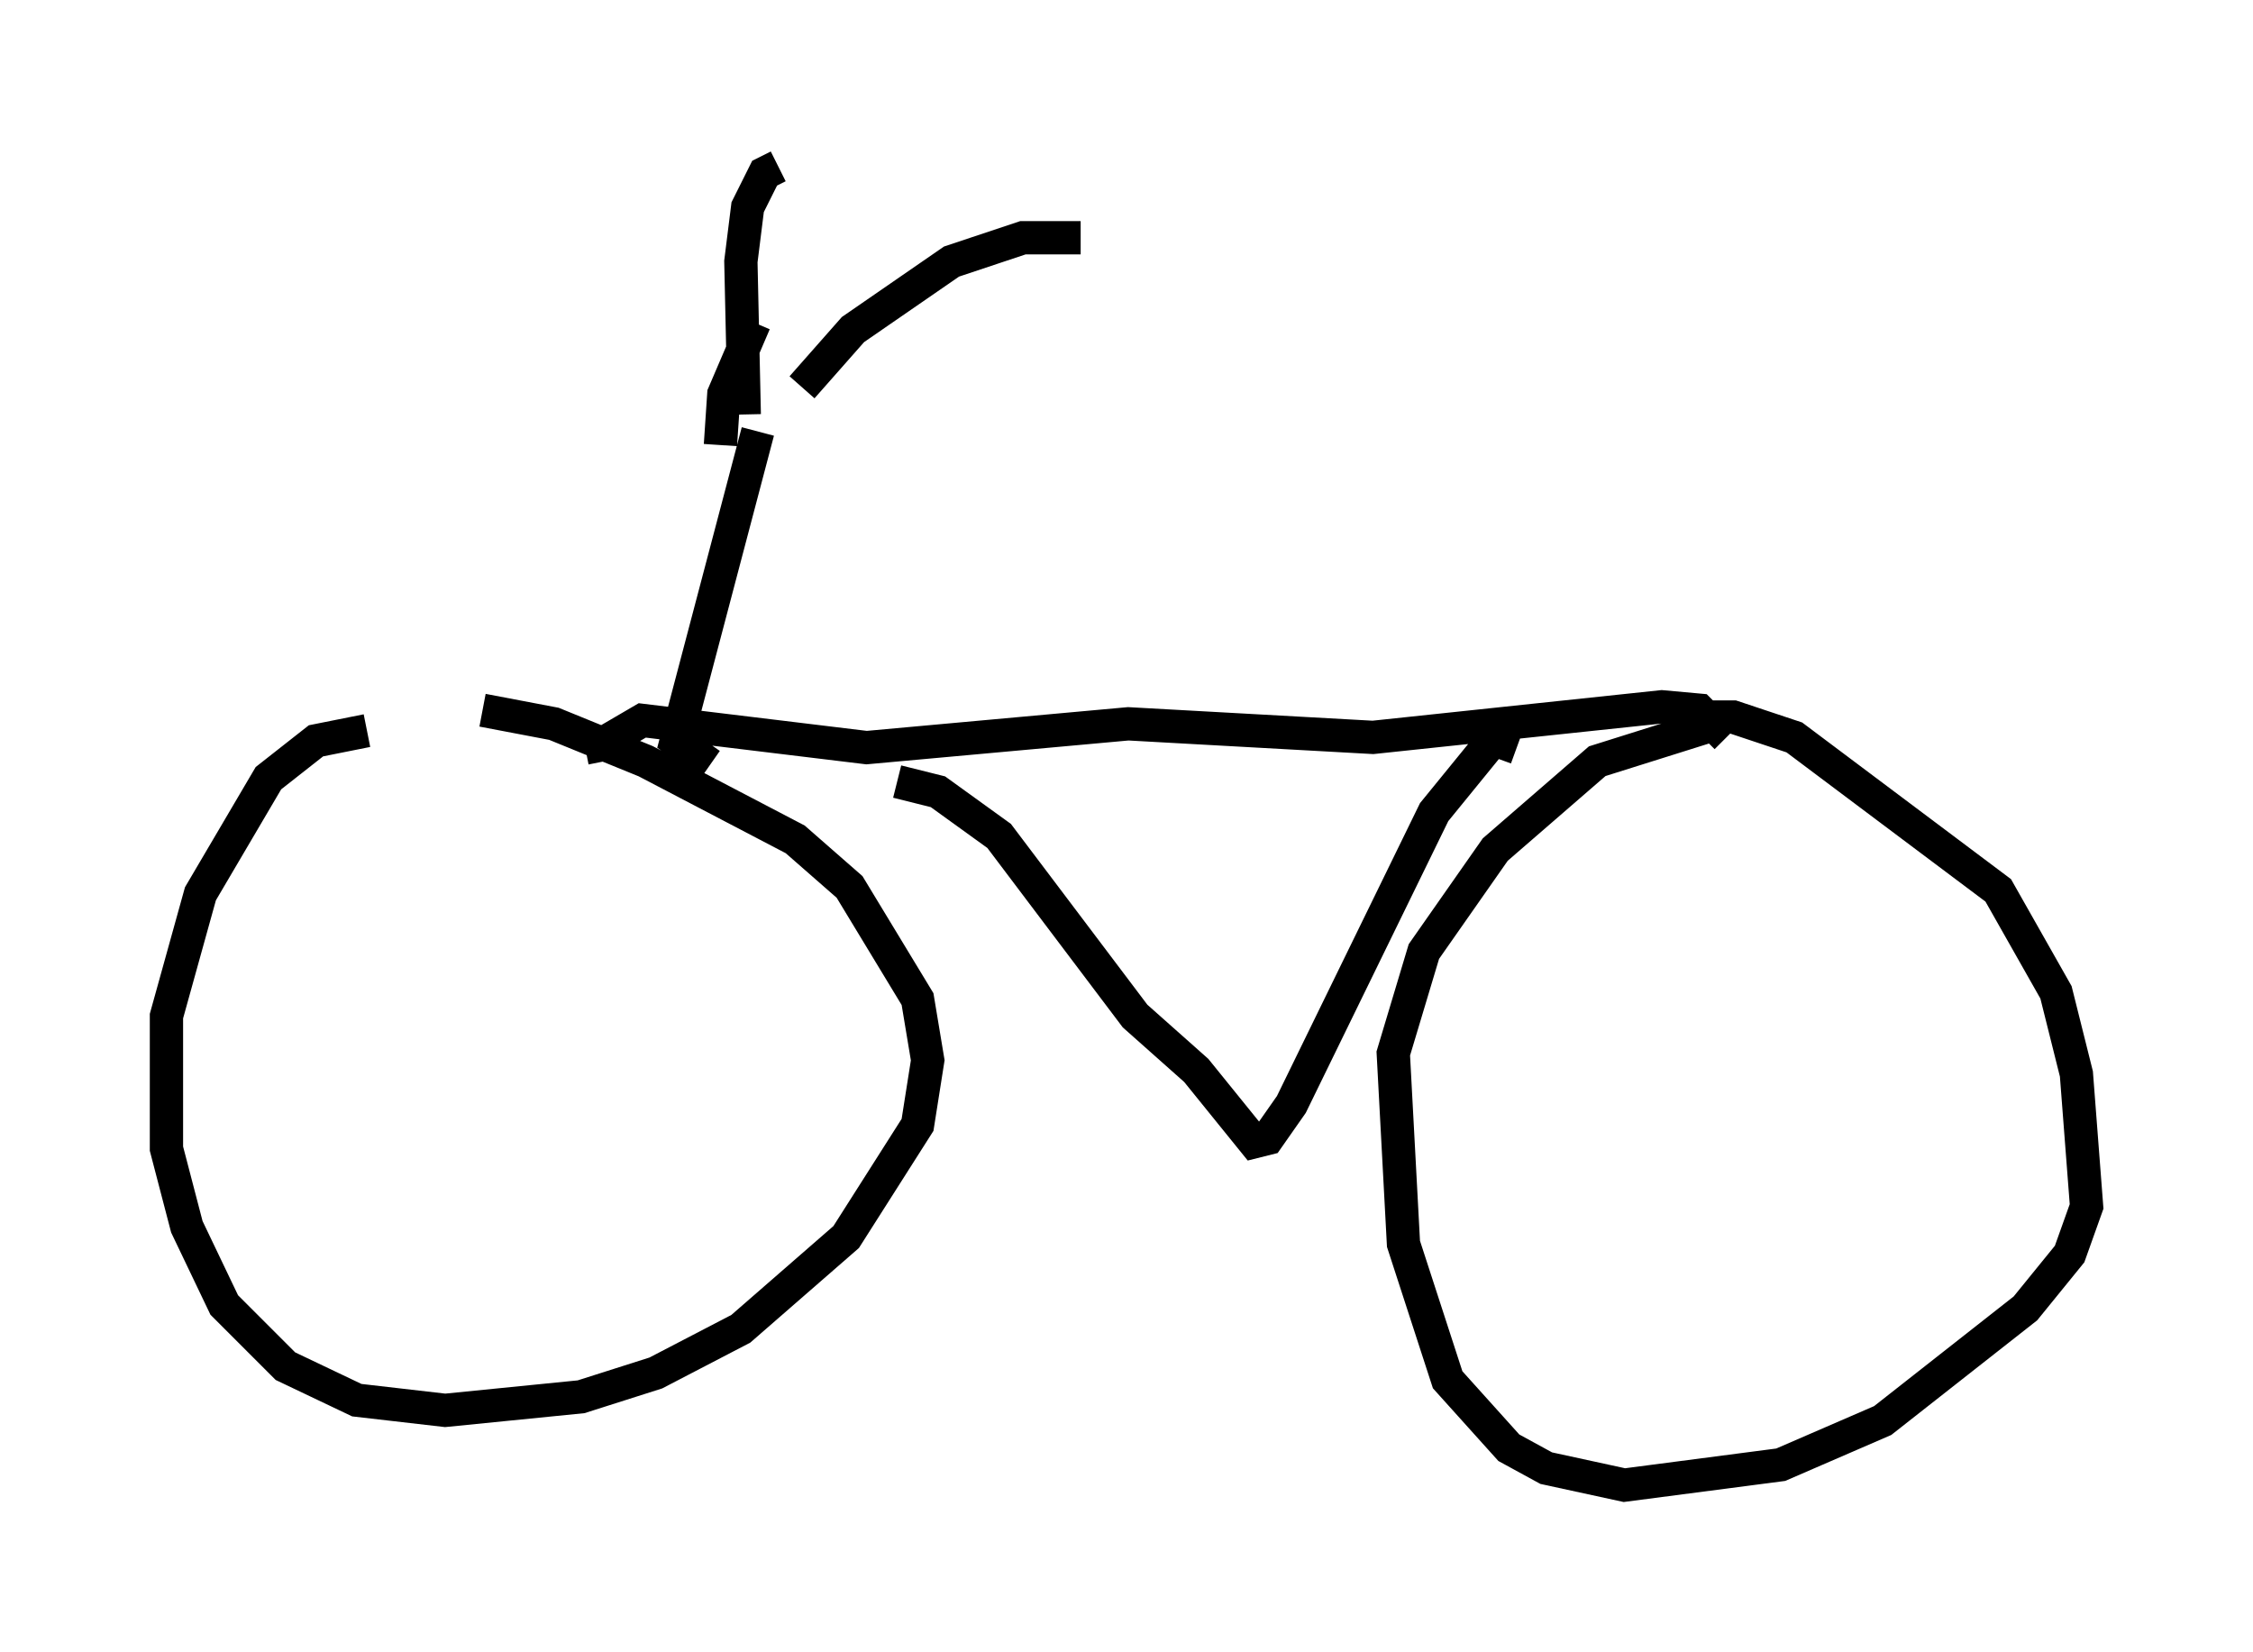 <?xml version="1.0" encoding="utf-8" ?>
<svg baseProfile="full" height="49.609" version="1.1" width="67.678" xmlns="http://www.w3.org/2000/svg" xmlns:ev="http://www.w3.org/2001/xml-events" xmlns:xlink="http://www.w3.org/1999/xlink"><defs /><rect fill="white" height="49.609" width="67.678" x="0" y="0" /><path d="M16.025, 22.559 m-5.002, -0.613 l-1.531, 0.306 -1.429, 1.123 l-2.042, 3.471 -1.021, 3.675 l0.0, 3.981 0.613, 2.348 l1.123, 2.348 1.838, 1.838 l2.144, 1.021 2.654, 0.306 l4.083, -0.408 2.246, -0.715 l2.552, -1.327 3.165, -2.756 l2.144, -3.369 0.306, -1.94 l-0.306, -1.838 -2.042, -3.369 l-1.633, -1.429 -4.492, -2.348 l-2.756, -1.123 -2.144, -0.408 m37.057, 0.408 l-3.573, 1.123 -3.063, 2.654 l-2.144, 3.063 -0.919, 3.063 l0.306, 5.717 1.327, 4.083 l1.838, 2.042 1.123, 0.613 l2.348, 0.51 4.696, -0.613 l3.063, -1.327 4.288, -3.369 l1.327, -1.633 0.51, -1.429 l-0.306, -3.981 -0.613, -2.45 l-1.735, -3.063 -6.125, -4.594 l-1.838, -0.613 -1.123, 0.0 m-32.769, 1.327 l-0.102, -0.51 1.225, -0.715 l6.738, 0.817 7.861, -0.715 l7.35, 0.408 8.677, -0.919 l1.123, 0.102 0.817, 0.817 m-24.909, 1.327 l1.225, 0.306 1.838, 1.327 l4.083, 5.41 1.838, 1.633 l1.735, 2.144 0.408, -0.102 l0.715, -1.021 4.288, -8.779 l2.246, -2.756 -0.408, 1.123 m-23.582, 0.204 l-1.021, -0.715 2.45, -9.29 m1.327, -1.327 l1.531, -1.735 2.96, -2.042 l2.144, -0.715 1.735, 0.0 m-10.821, 6.227 l0.102, -1.531 0.919, -2.144 m0.715, -4.696 l-0.408, 0.204 -0.51, 1.021 l-0.204, 1.633 0.102, 4.594 " fill="none" stroke="black" stroke-width="1" /></svg>